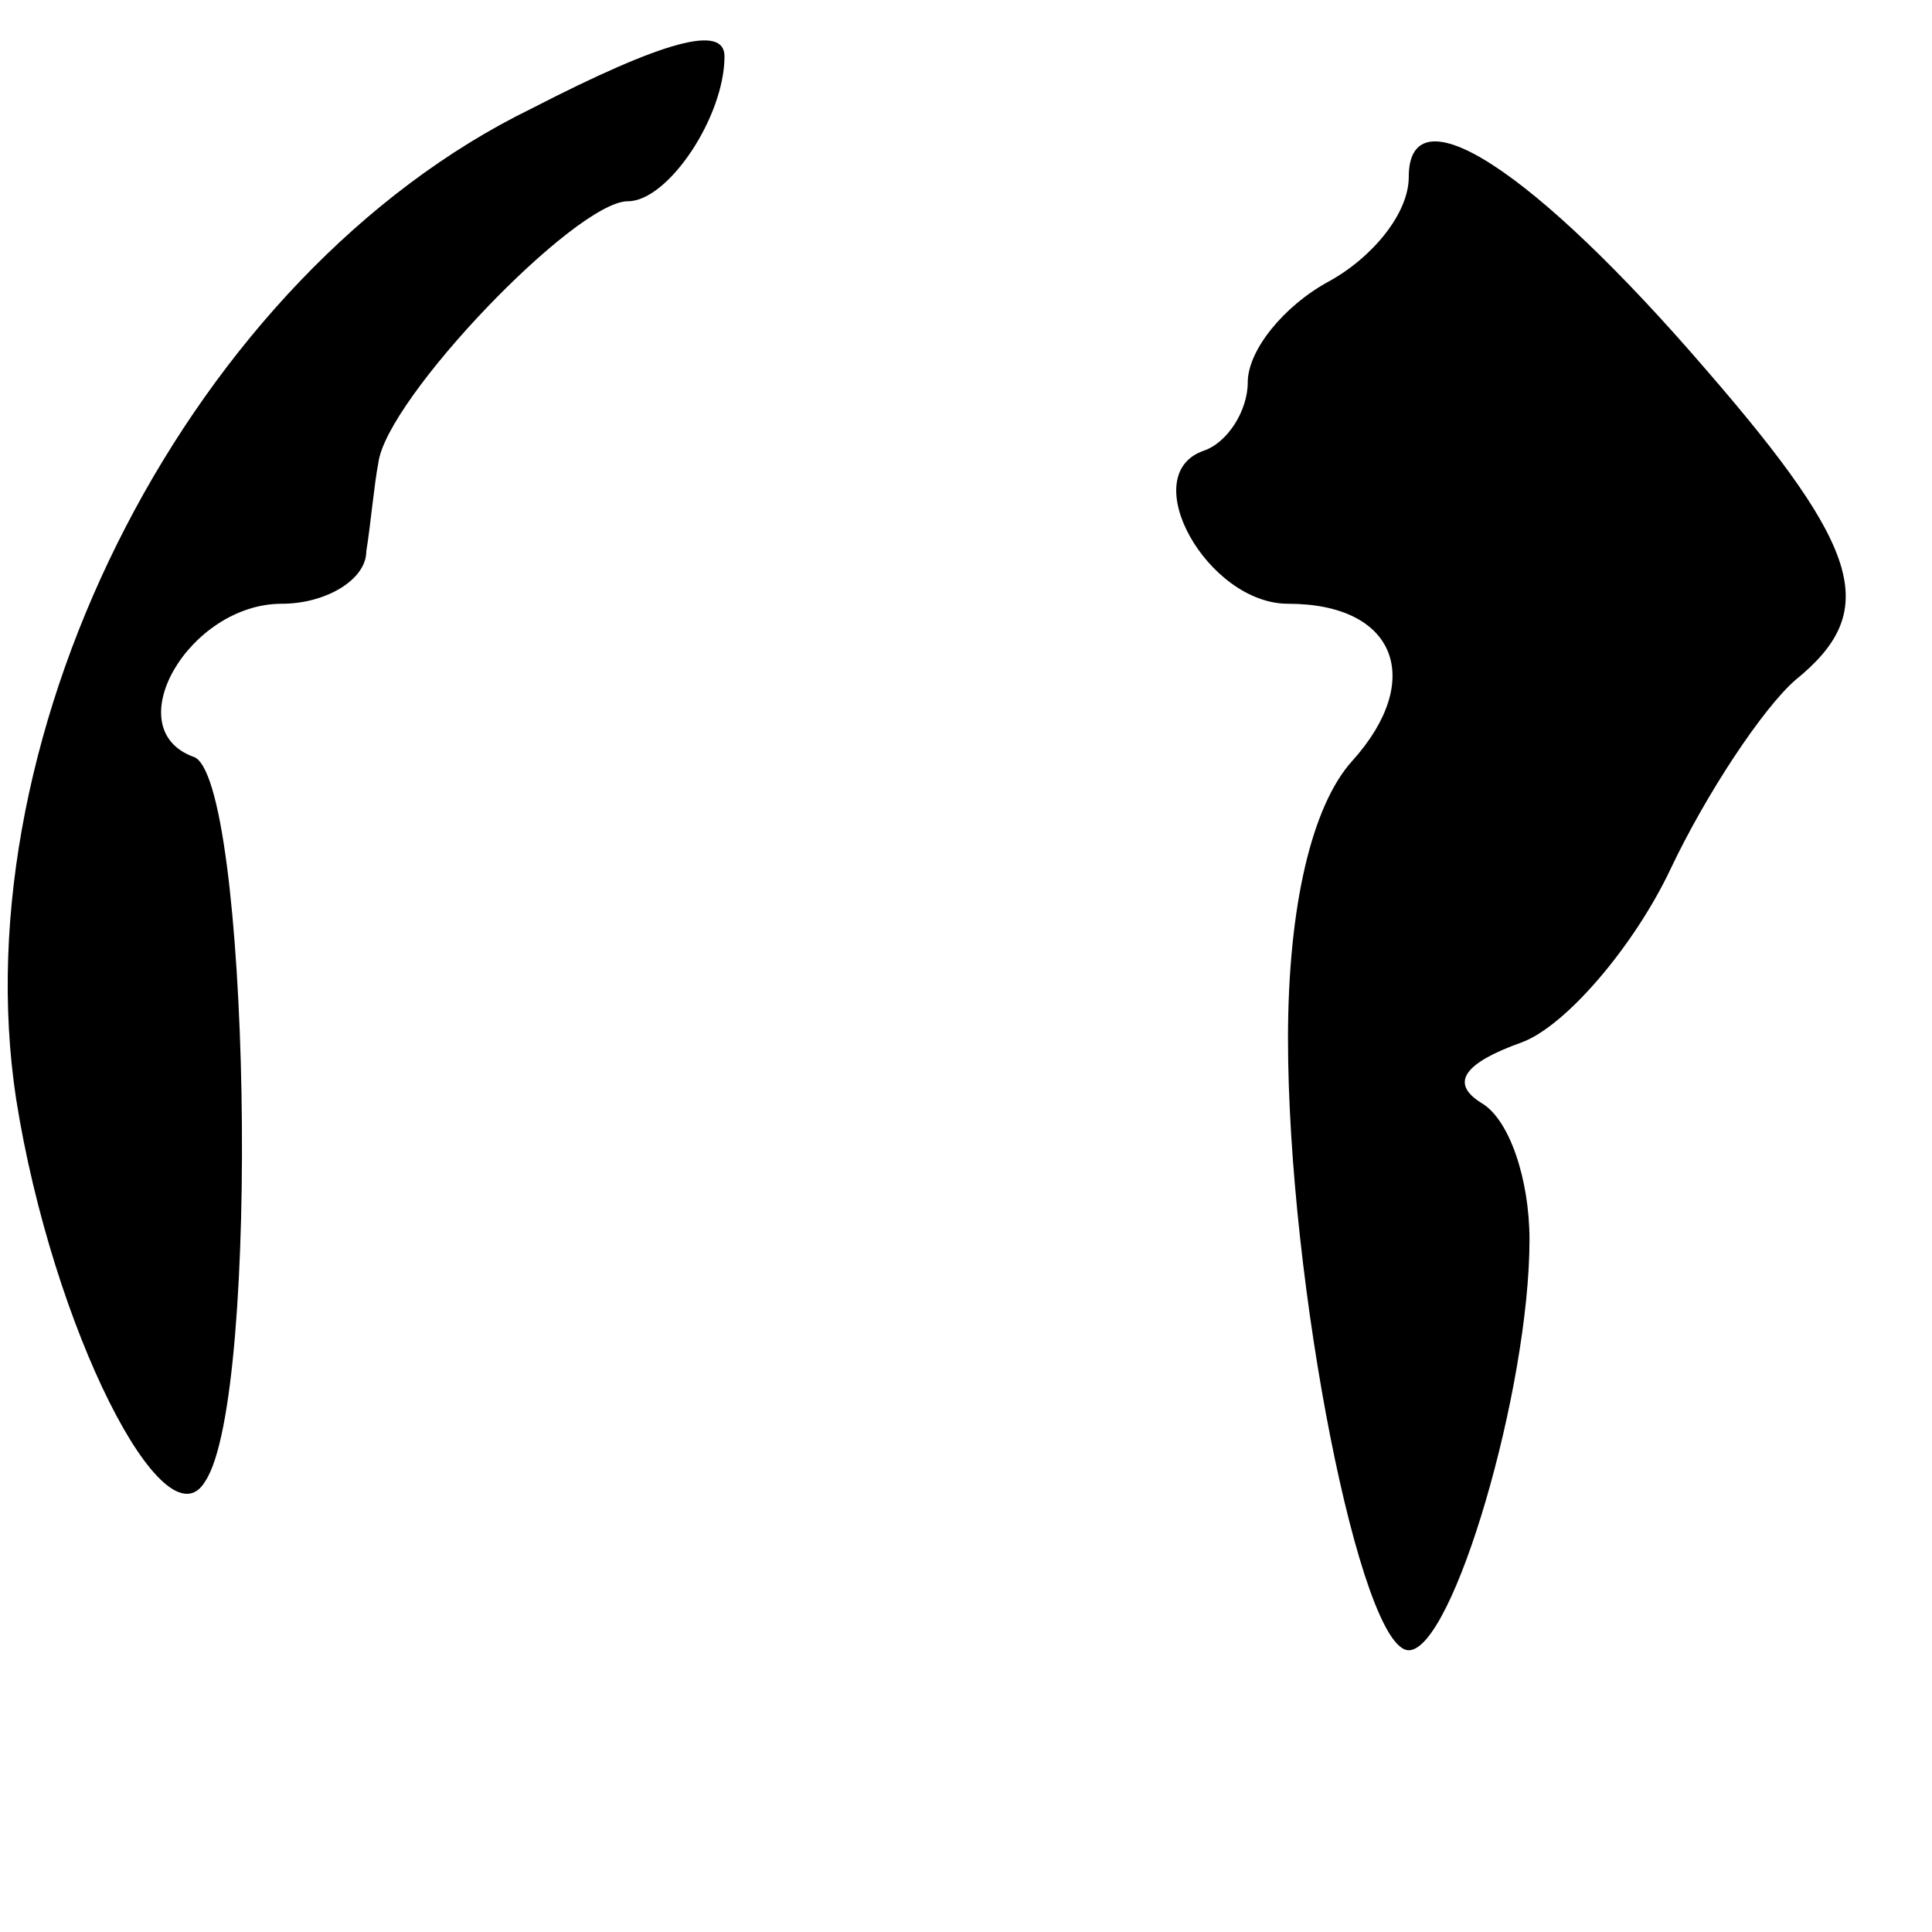 <?xml version="1.0" standalone="no"?>
<!DOCTYPE svg PUBLIC "-//W3C//DTD SVG 20010904//EN"
 "http://www.w3.org/TR/2001/REC-SVG-20010904/DTD/svg10.dtd">
<svg version="1.0" xmlns="http://www.w3.org/2000/svg"
 width="48pt" height="48pt" viewBox="0 0 48 48"
 preserveAspectRatio="xMidYMid meet">
<g transform="translate(0,48) scale(0.1,-0.1)"
fill="#000000" stroke="none">
<path d="M132 453 c-84 -41 -142 -154 -128 -246 9 -57 37 -112 47 -95 14 21
11 176 -3 180 -19 7 -1 38 22 38 11 0 21 6 21 13 1 6 2 17 3 22 2 16 49 65 62
65 10 0 24 21 24 36 0 8 -15 4 -48 -13z"/>
<path d="M350 436 c0 -9 -9 -20 -20 -26 -11 -6 -20 -17 -20 -25 0 -7 -5 -15
-11 -17 -17 -6 1 -38 21 -38 27 0 34 -19 16 -39 -10 -11 -16 -36 -16 -69 0
-61 18 -152 30 -152 11 0 30 65 30 102 0 15 -5 30 -12 34 -8 5 -4 10 10 15 11
4 28 24 37 43 9 19 23 40 31 47 21 17 17 32 -22 77 -43 50 -74 70 -74 48z"/>
</g>
</svg>
